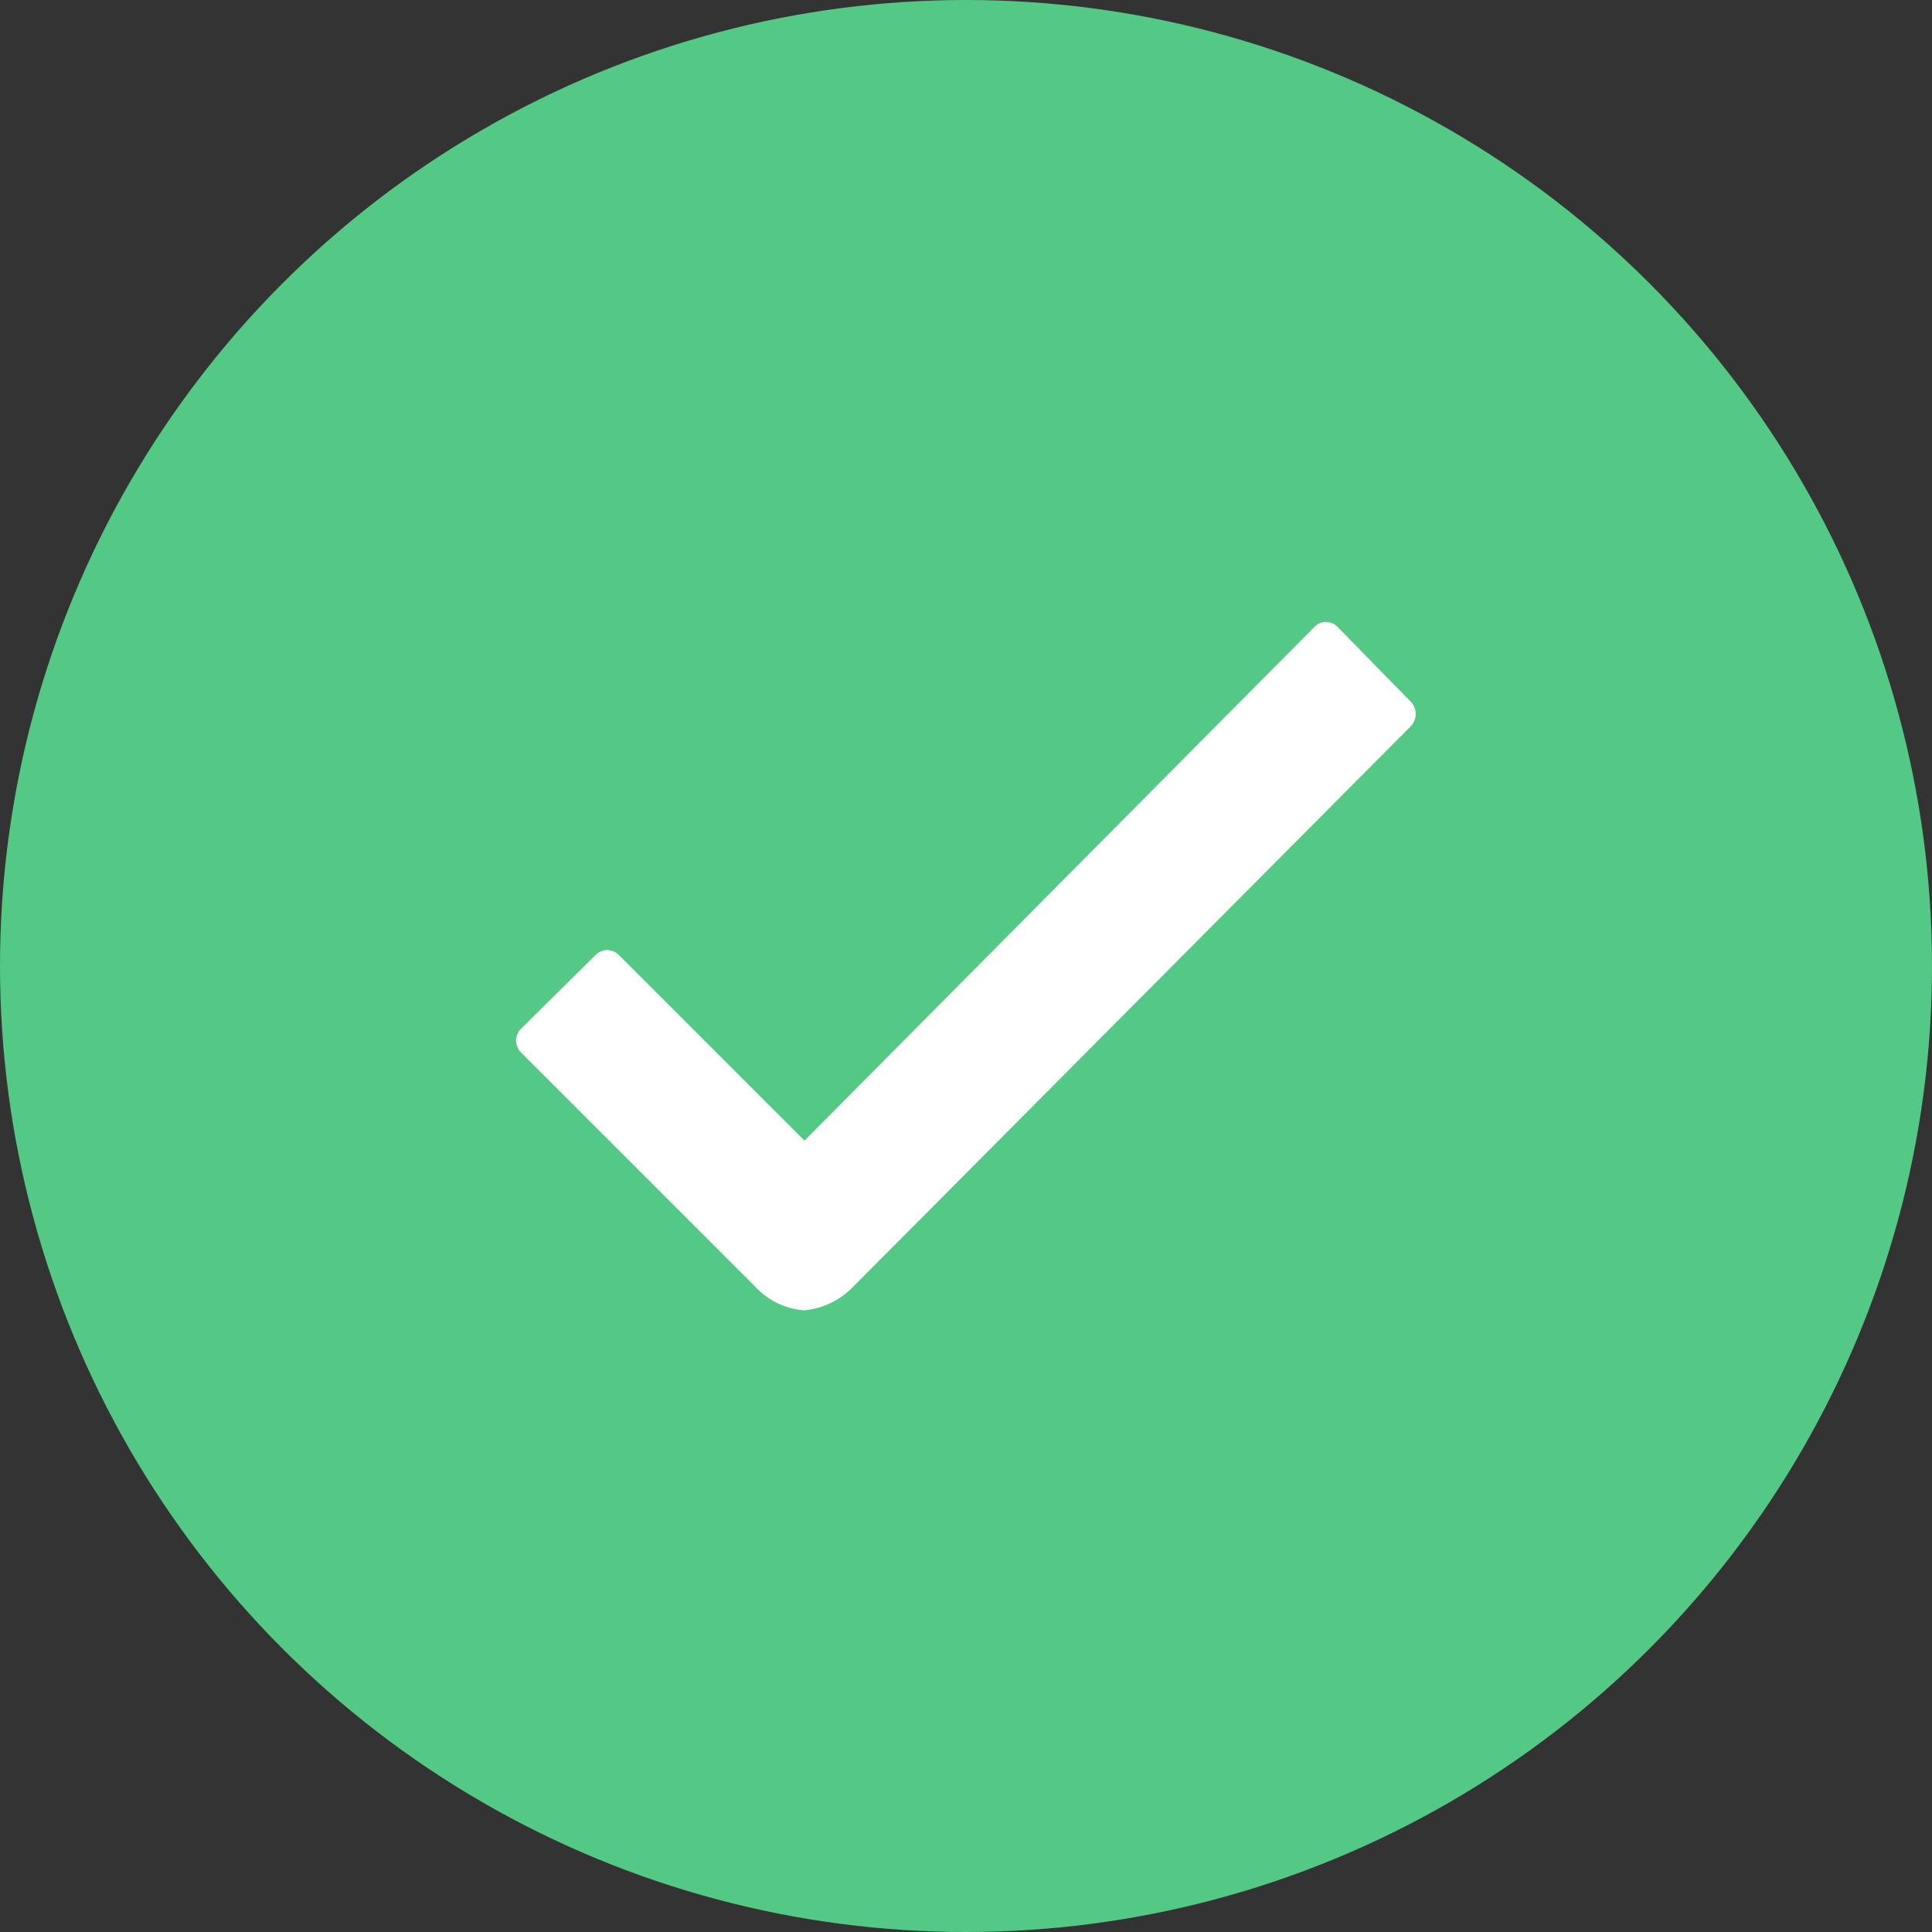 <svg xmlns="http://www.w3.org/2000/svg" width="18" height="18" viewBox="0 0 18 18">
  <rect x="0" y="0" width="18" height="18" fill="#333333" stroke="none"/>
  <g id="Check_circle_icon" data-name="Check circle icon" transform="translate(0.385 0.298)">
    <circle id="Ellipse_1" data-name="Ellipse 1" cx="9" cy="9" r="9" transform="translate(-0.385 -0.298)" fill="#54c885"/>
    <path id="Icon_ionic-ios-checkmark" data-name="Icon ionic-ios-checkmark" d="M18.774,12.958l-.685-.7a.147.147,0,0,0-.109-.047h0a.141.141,0,0,0-.109.047l-4.75,4.785-1.729-1.729a.151.151,0,0,0-.218,0L10.481,16a.155.155,0,0,0,0,.222l2.18,2.18a.689.689,0,0,0,.456.222.722.722,0,0,0,.452-.214h0l5.205-5.232A.166.166,0,0,0,18.774,12.958Z" transform="translate(-6.011 -6.714)" fill="#fff"/>
  </g>
</svg>
